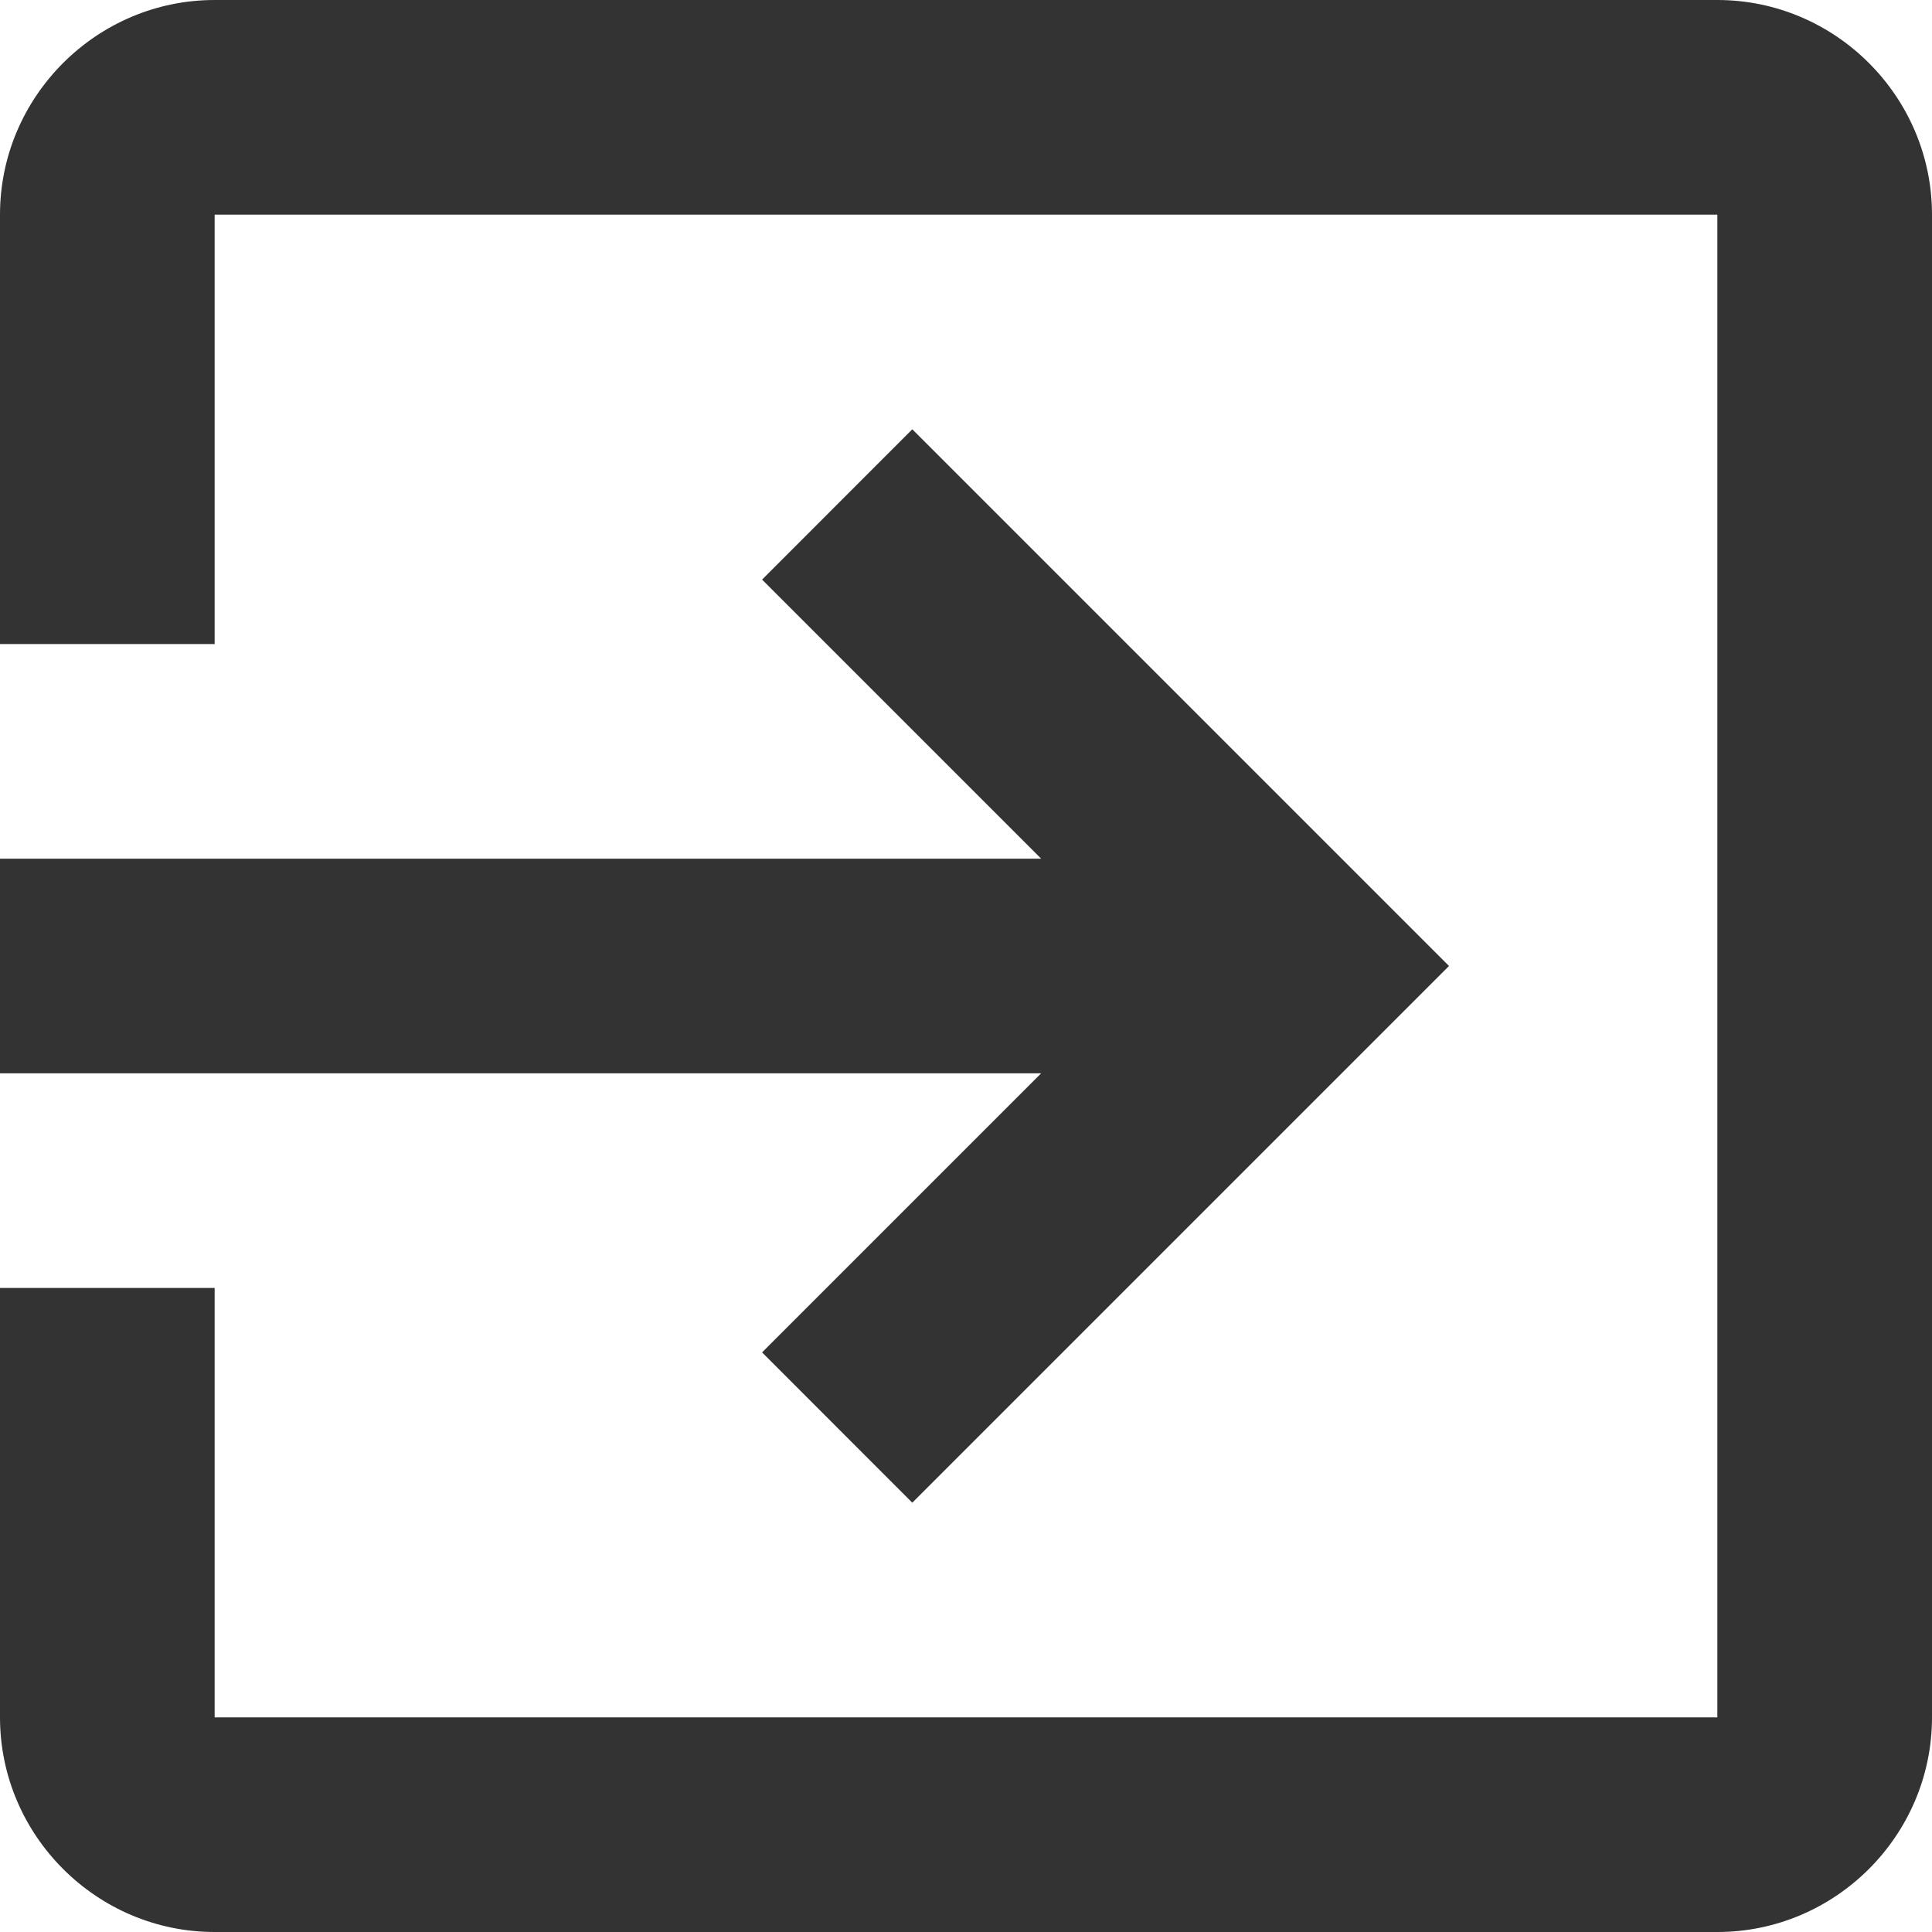<svg width="20" height="20" viewBox="0 0 20 20" fill="none" xmlns="http://www.w3.org/2000/svg">
<path d="M7.889 14L9.444 15.556L15 10L9.444 4.444L7.889 6L10.778 8.889H0V11.111H10.778L7.889 14ZM17.778 0H2.222C1 0 0 1 0 2.222V6.667H2.222V2.222H17.778V17.778H2.222V13.333H0V17.778C0 19 1 20 2.222 20H17.778C19 20 20 19 20 17.778V2.222C20 1 19 0 17.778 0Z" fill="#333333"/>
</svg>
